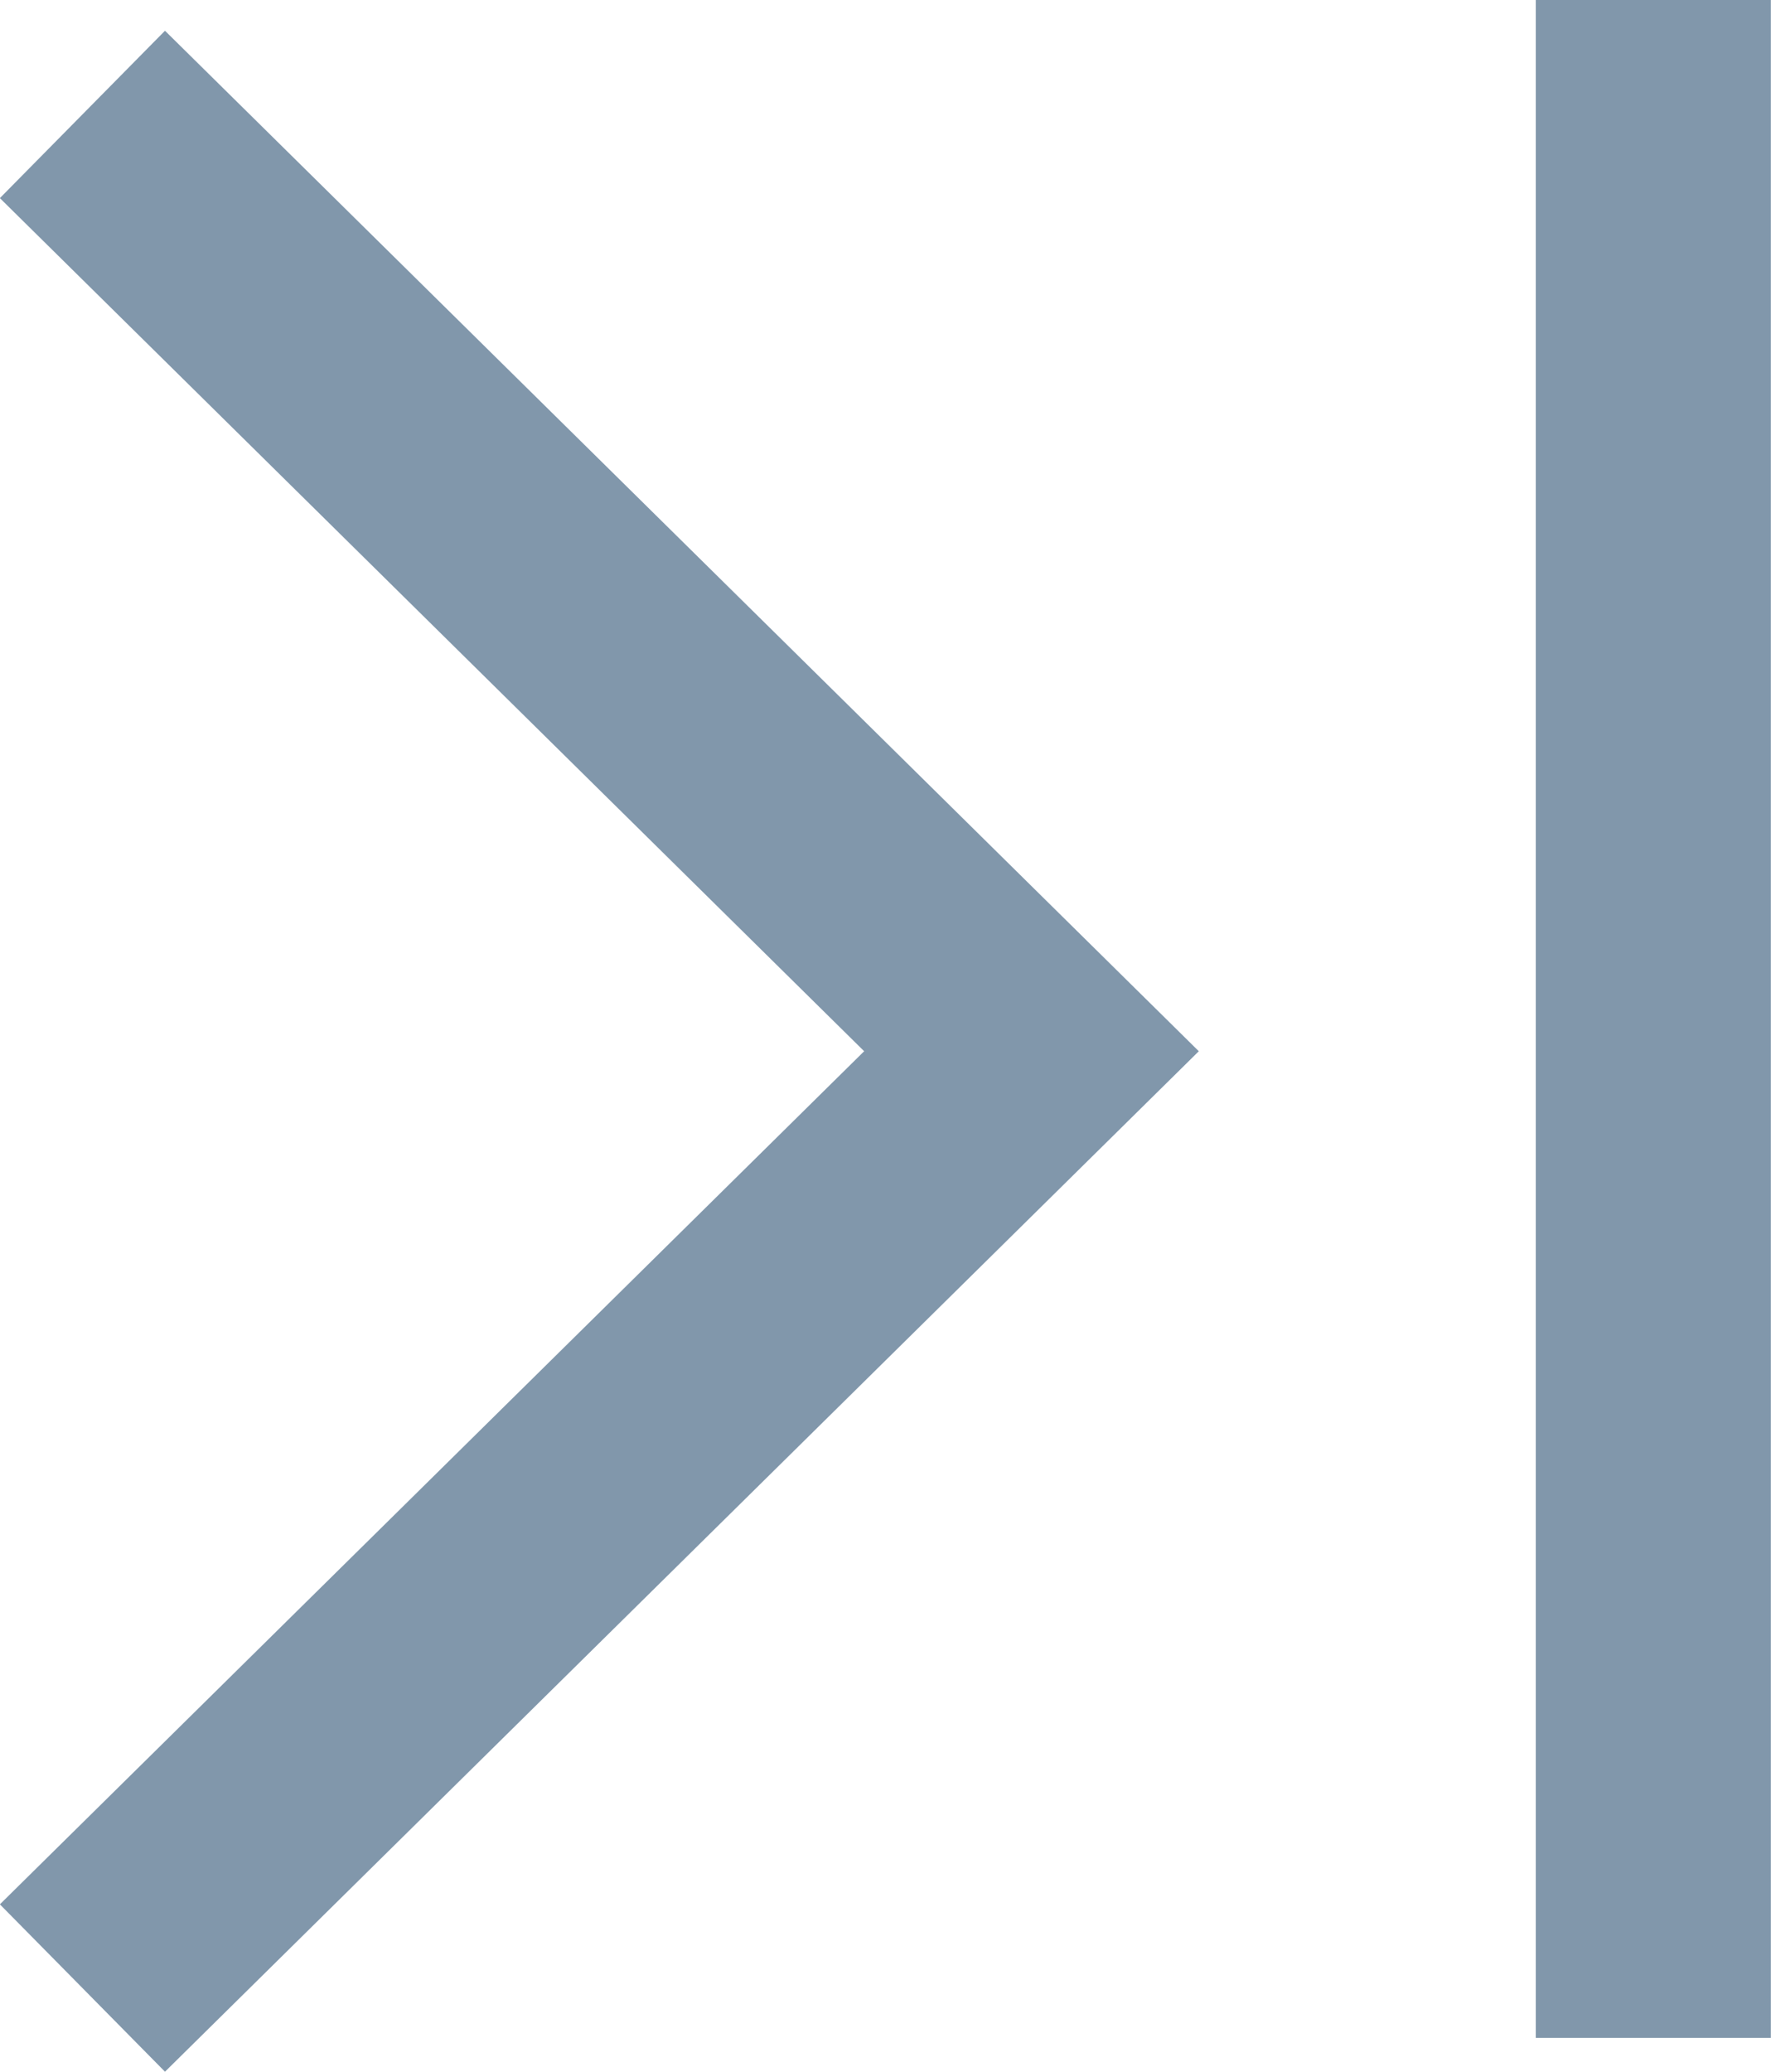 <svg xmlns="http://www.w3.org/2000/svg" width="11.301" height="13.216" viewBox="0 0 11.301 13.216">
  <g id="Group_14659" data-name="Group 14659" transform="translate(0.526)">
    <path id="Path_5084" data-name="Path 5084" d="M14035.476,606.23l6.056,5.976-6.056,5.976" transform="translate(-14035.476 -605.5)" fill="none" stroke="#8197ab" stroke-width="1.5"/>
    <line id="Line_137" data-name="Line 137" y1="13" transform="translate(10.024)" fill="none" stroke="#8197ab" stroke-width="1.5"/>
  </g>
</svg>
